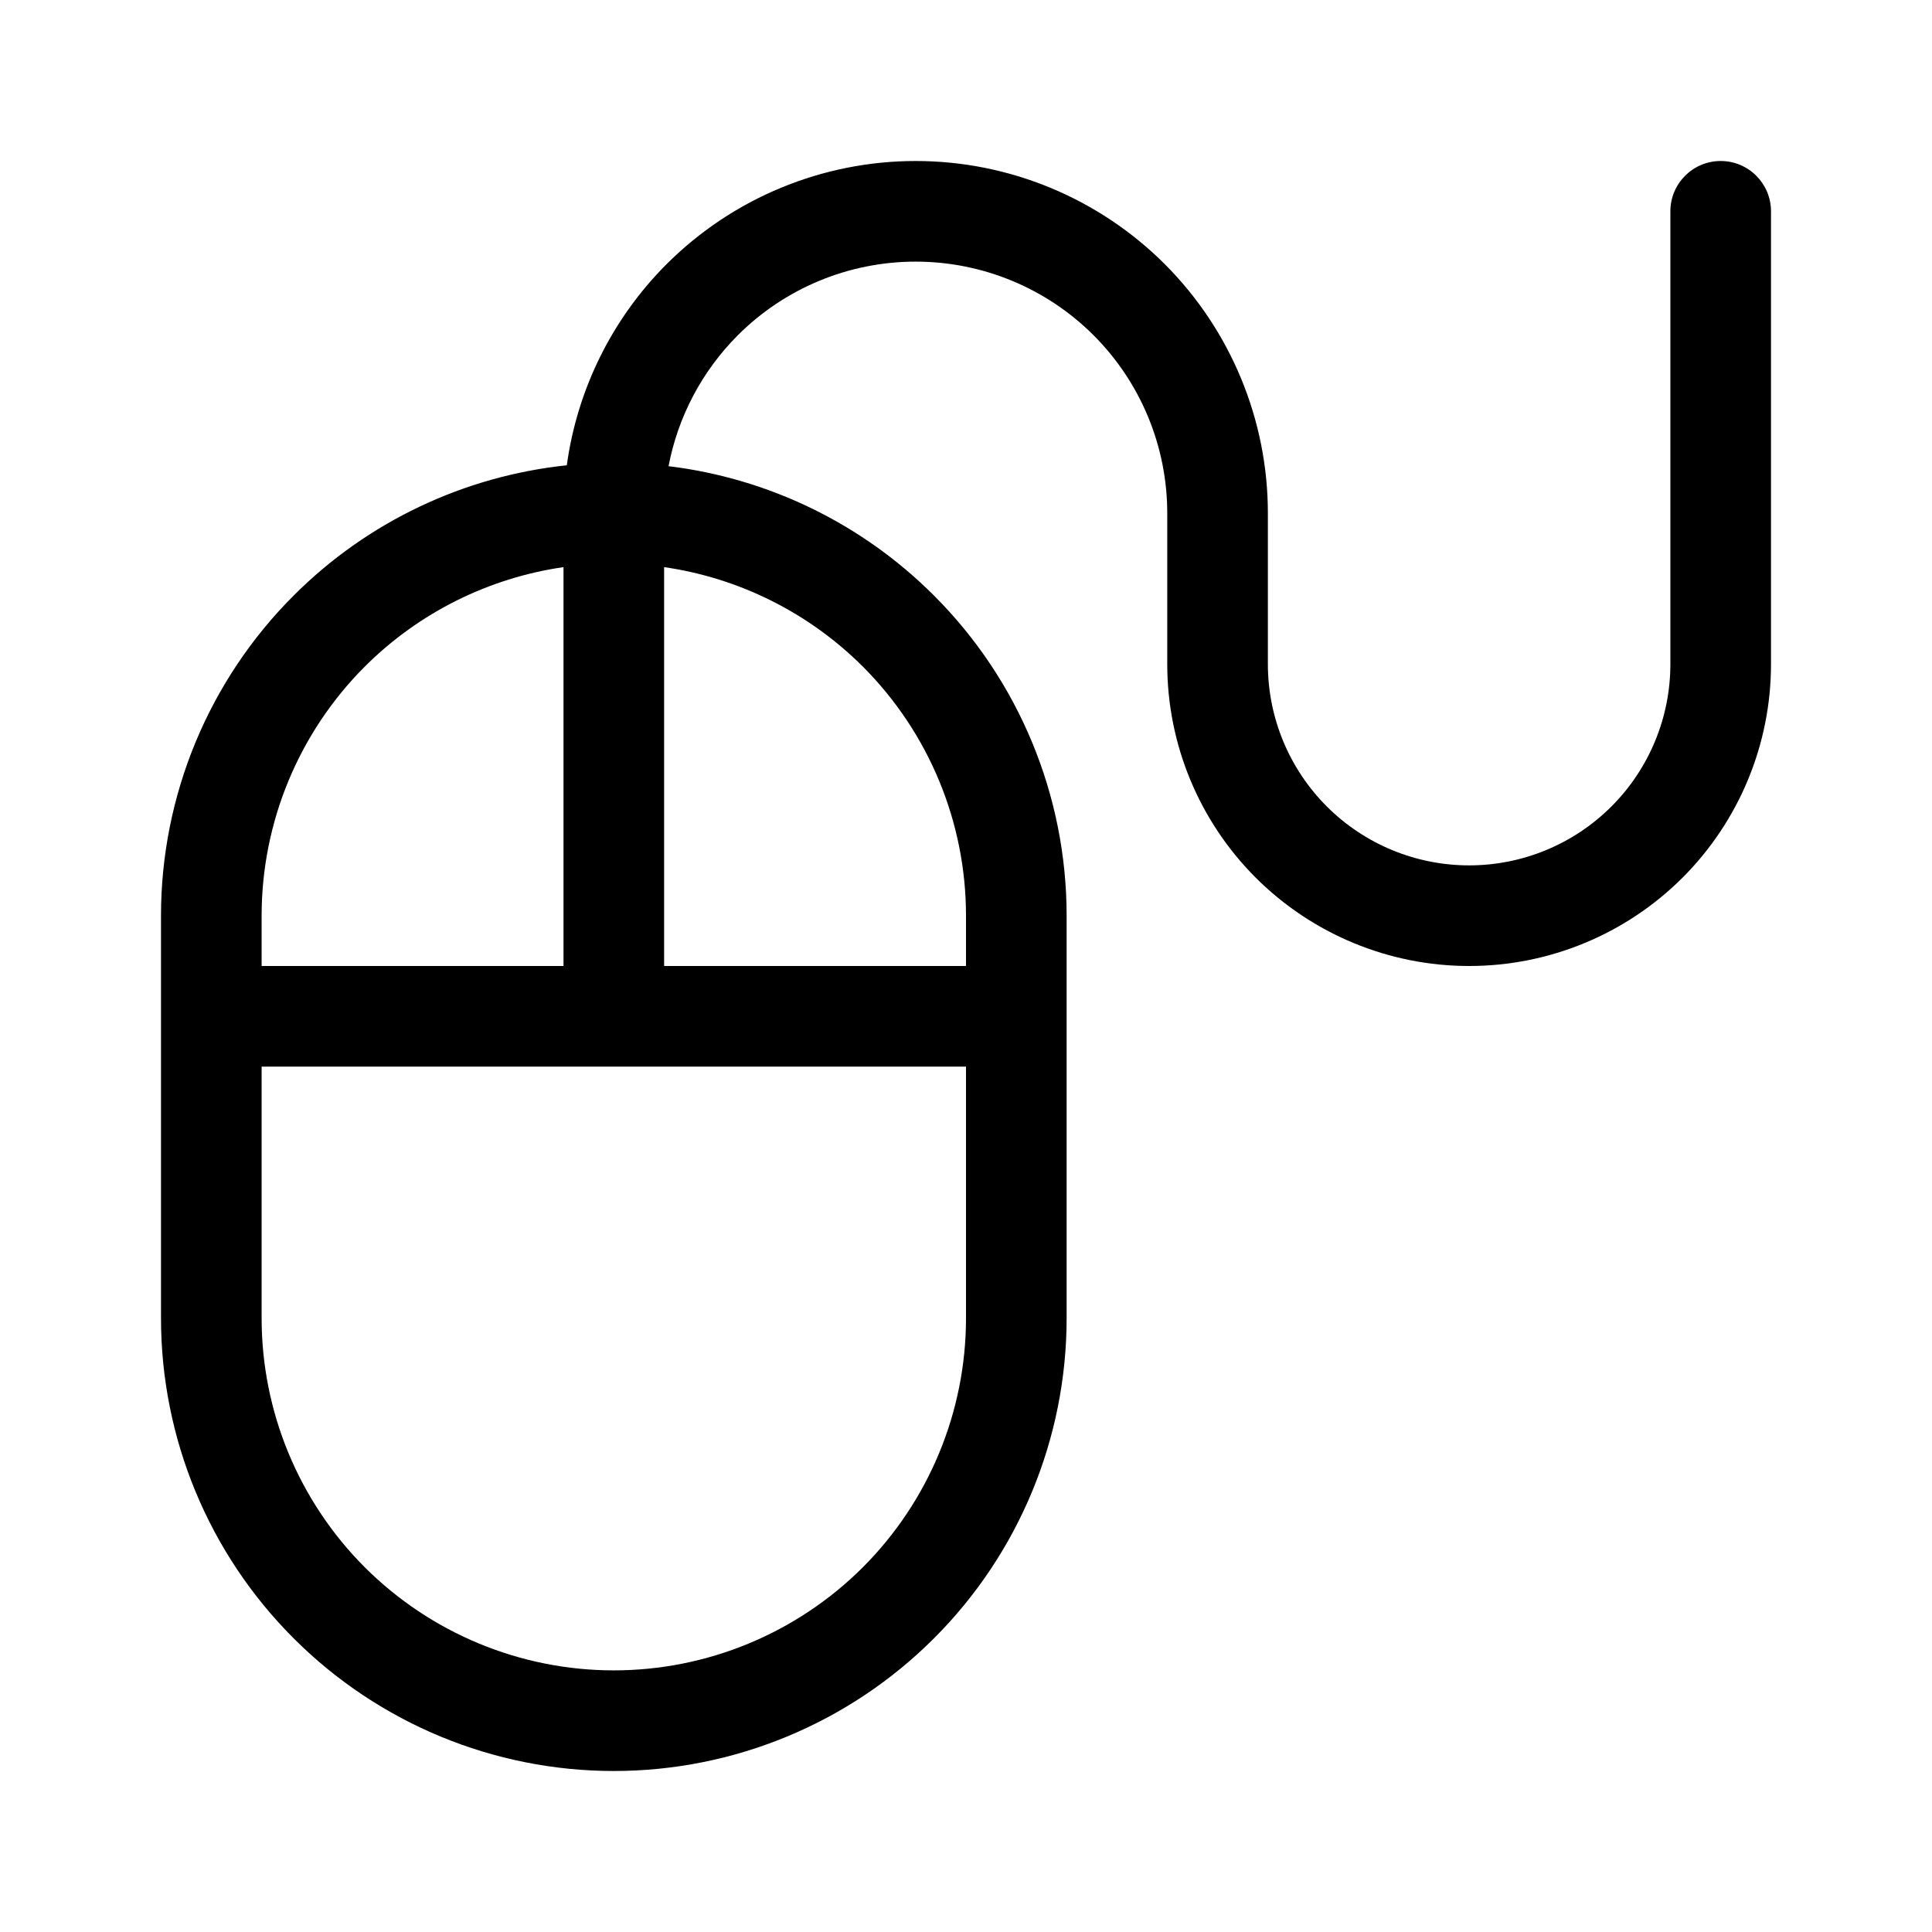 <svg width="24" height="24" viewBox="0 0 24 24" fill="none" xmlns="http://www.w3.org/2000/svg">
  <path fill-rule="evenodd" clip-rule="evenodd"
    d="M11.375 3.25C10.546 3.25 9.751 3.579 9.165 4.165C8.719 4.612 8.421 5.18 8.305 5.791C9.546 5.942 10.709 6.504 11.602 7.398C12.657 8.452 13.25 9.883 13.25 11.375V16.375C13.25 17.867 12.657 19.298 11.602 20.352C10.548 21.407 9.117 22 7.625 22C6.133 22 4.702 21.407 3.648 20.352C2.593 19.298 2 17.867 2 16.375V11.375C2 9.883 2.593 8.452 3.648 7.398C4.564 6.481 5.764 5.914 7.041 5.78C7.17 4.84 7.602 3.96 8.281 3.281C9.102 2.461 10.215 2 11.375 2C12.535 2 13.648 2.461 14.469 3.281C15.289 4.102 15.75 5.215 15.75 6.375V8.25C15.75 8.913 16.013 9.549 16.482 10.018C16.951 10.487 17.587 10.75 18.25 10.75C18.913 10.75 19.549 10.487 20.018 10.018C20.487 9.549 20.75 8.913 20.75 8.25V2.625C20.75 2.28 21.03 2 21.375 2C21.72 2 22 2.28 22 2.625V8.25C22 9.245 21.605 10.198 20.902 10.902C20.198 11.605 19.245 12 18.25 12C17.255 12 16.302 11.605 15.598 10.902C14.895 10.198 14.5 9.245 14.5 8.25V6.375C14.5 5.546 14.171 4.751 13.585 4.165C12.999 3.579 12.204 3.25 11.375 3.25ZM7 7.045C6.071 7.179 5.203 7.61 4.531 8.281C3.711 9.102 3.25 10.215 3.25 11.375V12H7V7.045ZM3.25 13.25V16.375C3.25 17.535 3.711 18.648 4.531 19.469C5.352 20.289 6.465 20.75 7.625 20.75C8.785 20.75 9.898 20.289 10.719 19.469C11.539 18.648 12 17.535 12 16.375V13.25H3.25ZM12 12H8.25V7.045C9.179 7.179 10.047 7.61 10.719 8.281C11.539 9.102 12 10.215 12 11.375V12Z"
    fill="currentColor" />
</svg>